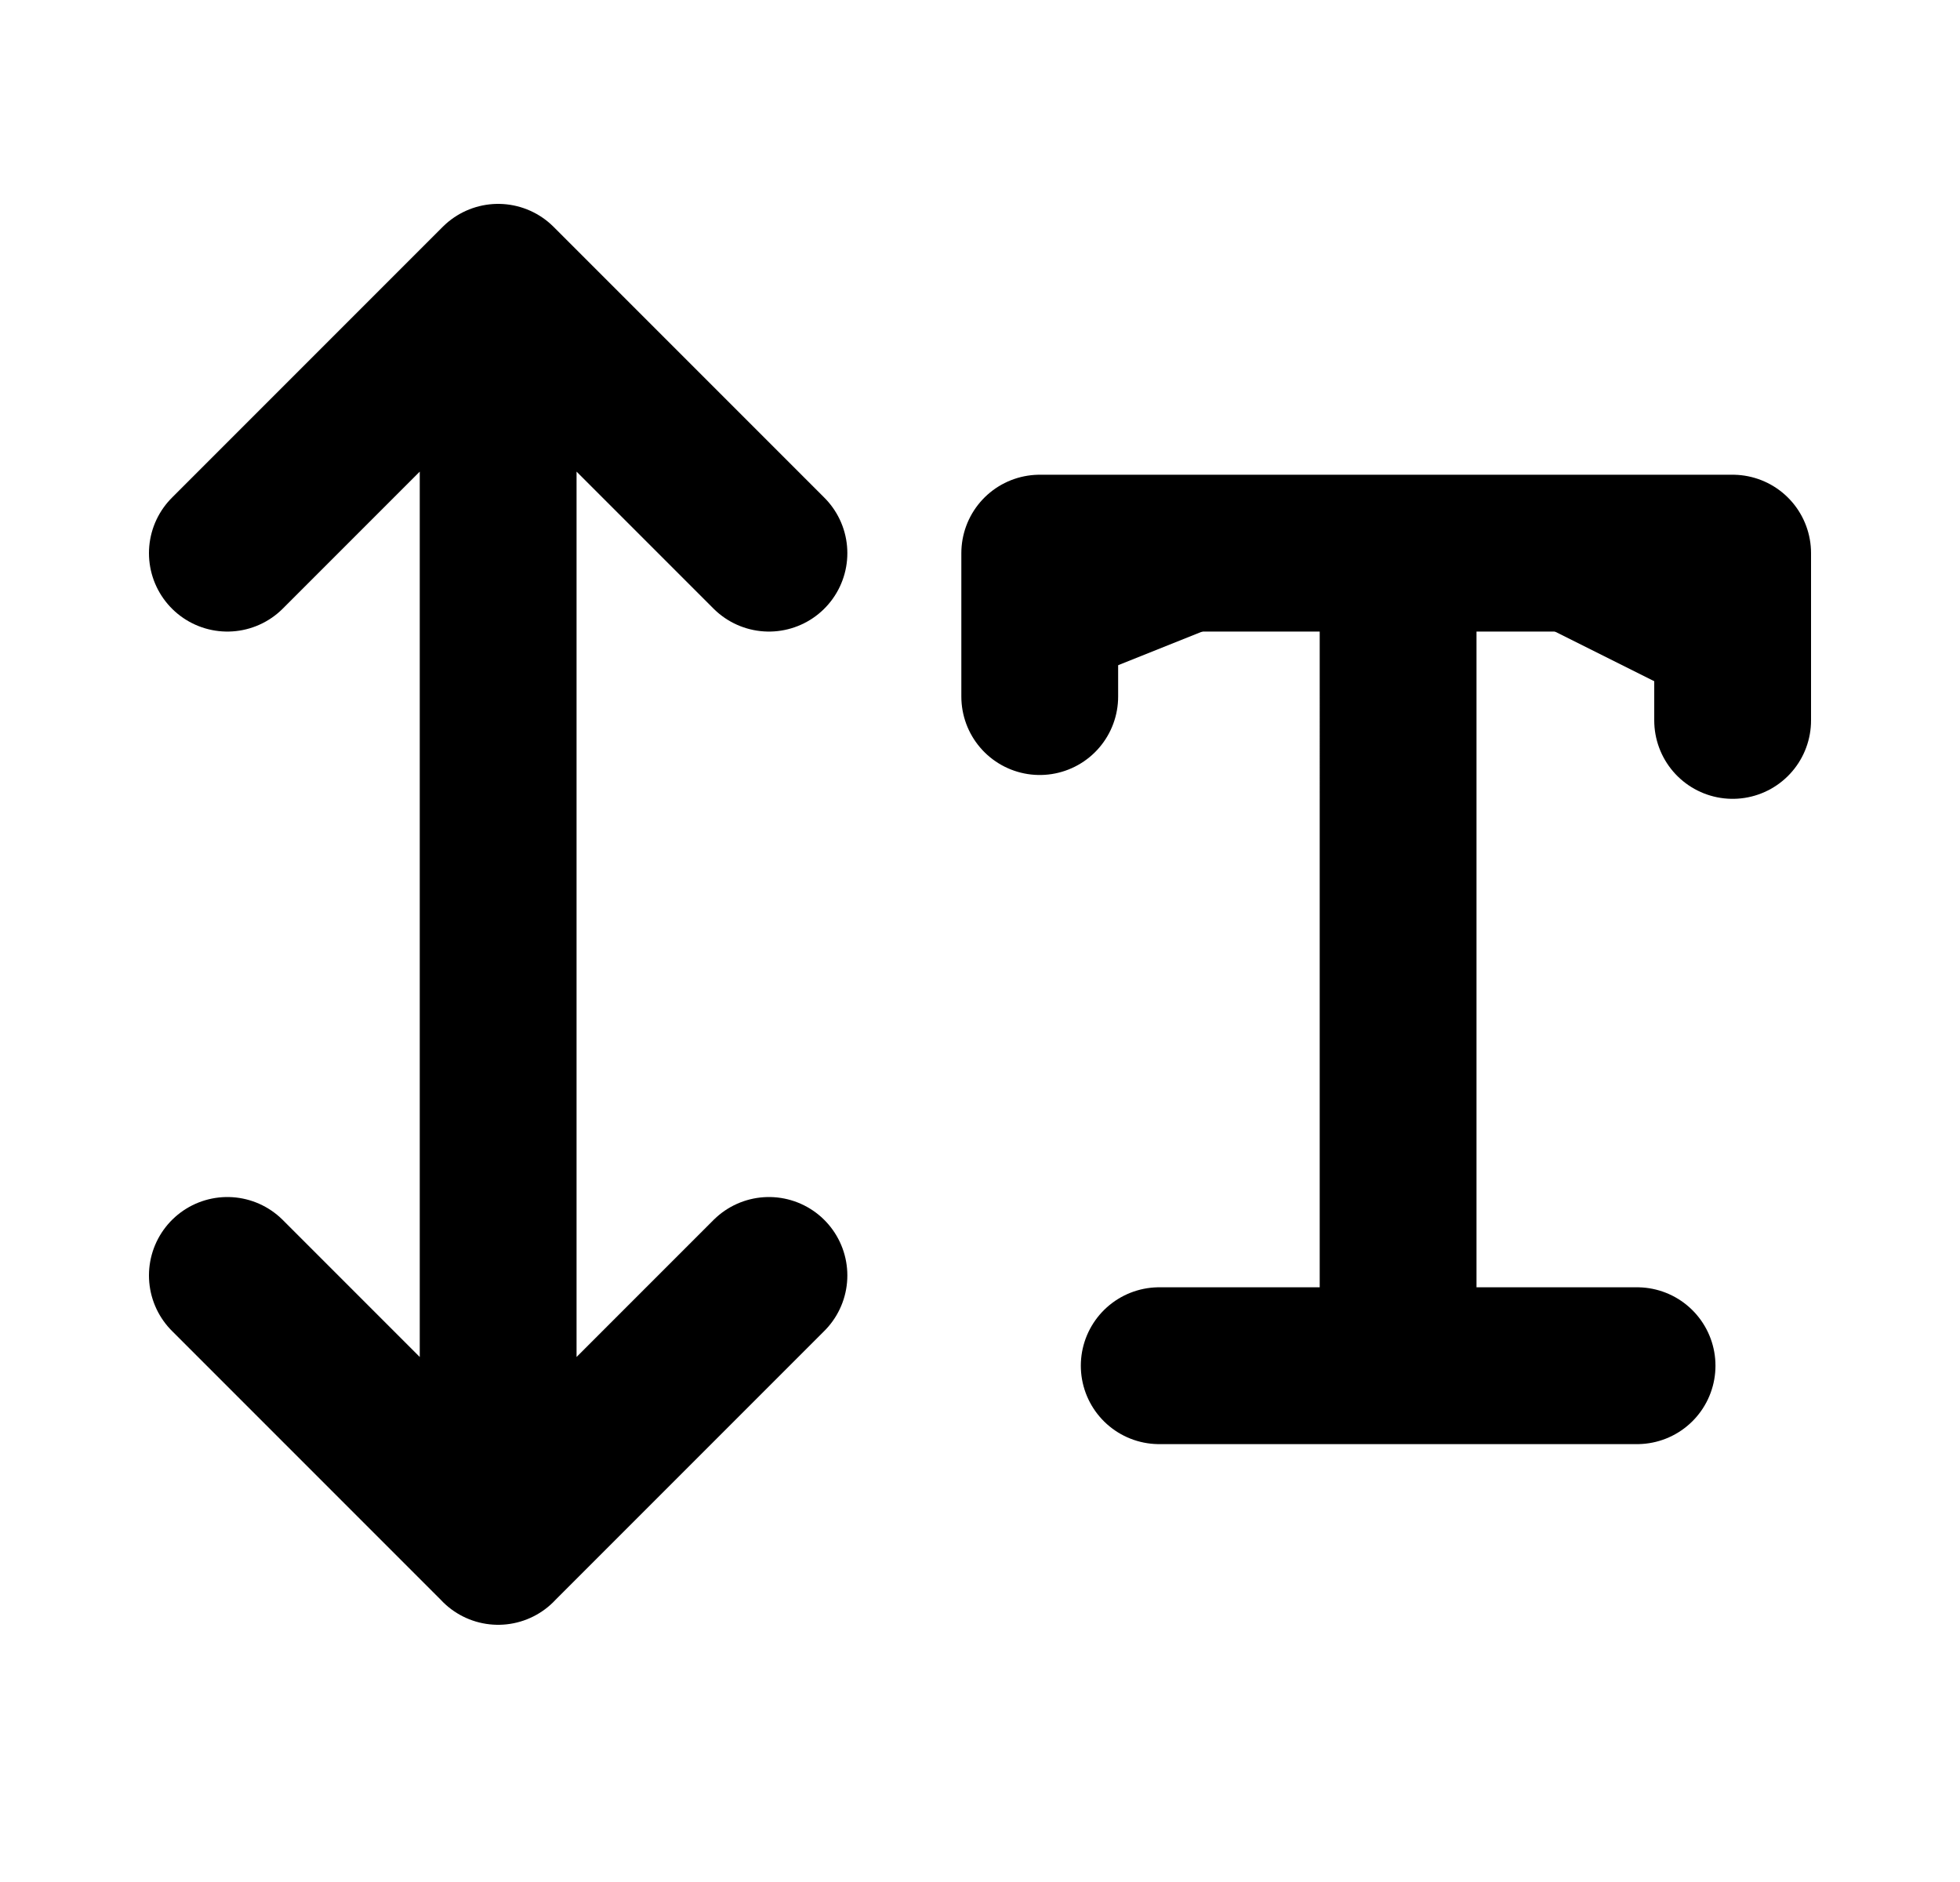 <svg xmlns="http://www.w3.org/2000/svg"
     fill="currentColor"
     viewBox="0 0 25 24">
    <path stroke="currentColor"
          stroke-linecap="round"
          stroke-linejoin="round"
          stroke-width="2"
          d="M2.9 7.054 6.354 3.6m0 0 3.454 3.454M6.354 3.6v16.12M2.9 16.265l3.454 3.454m0 0 3.454-3.454m4.978 1.151h3.047m0 0h3.048m-3.048 0V7.054m0 0h-4.571v1.829m4.571-1.829H22.1v2.133" />
</svg>